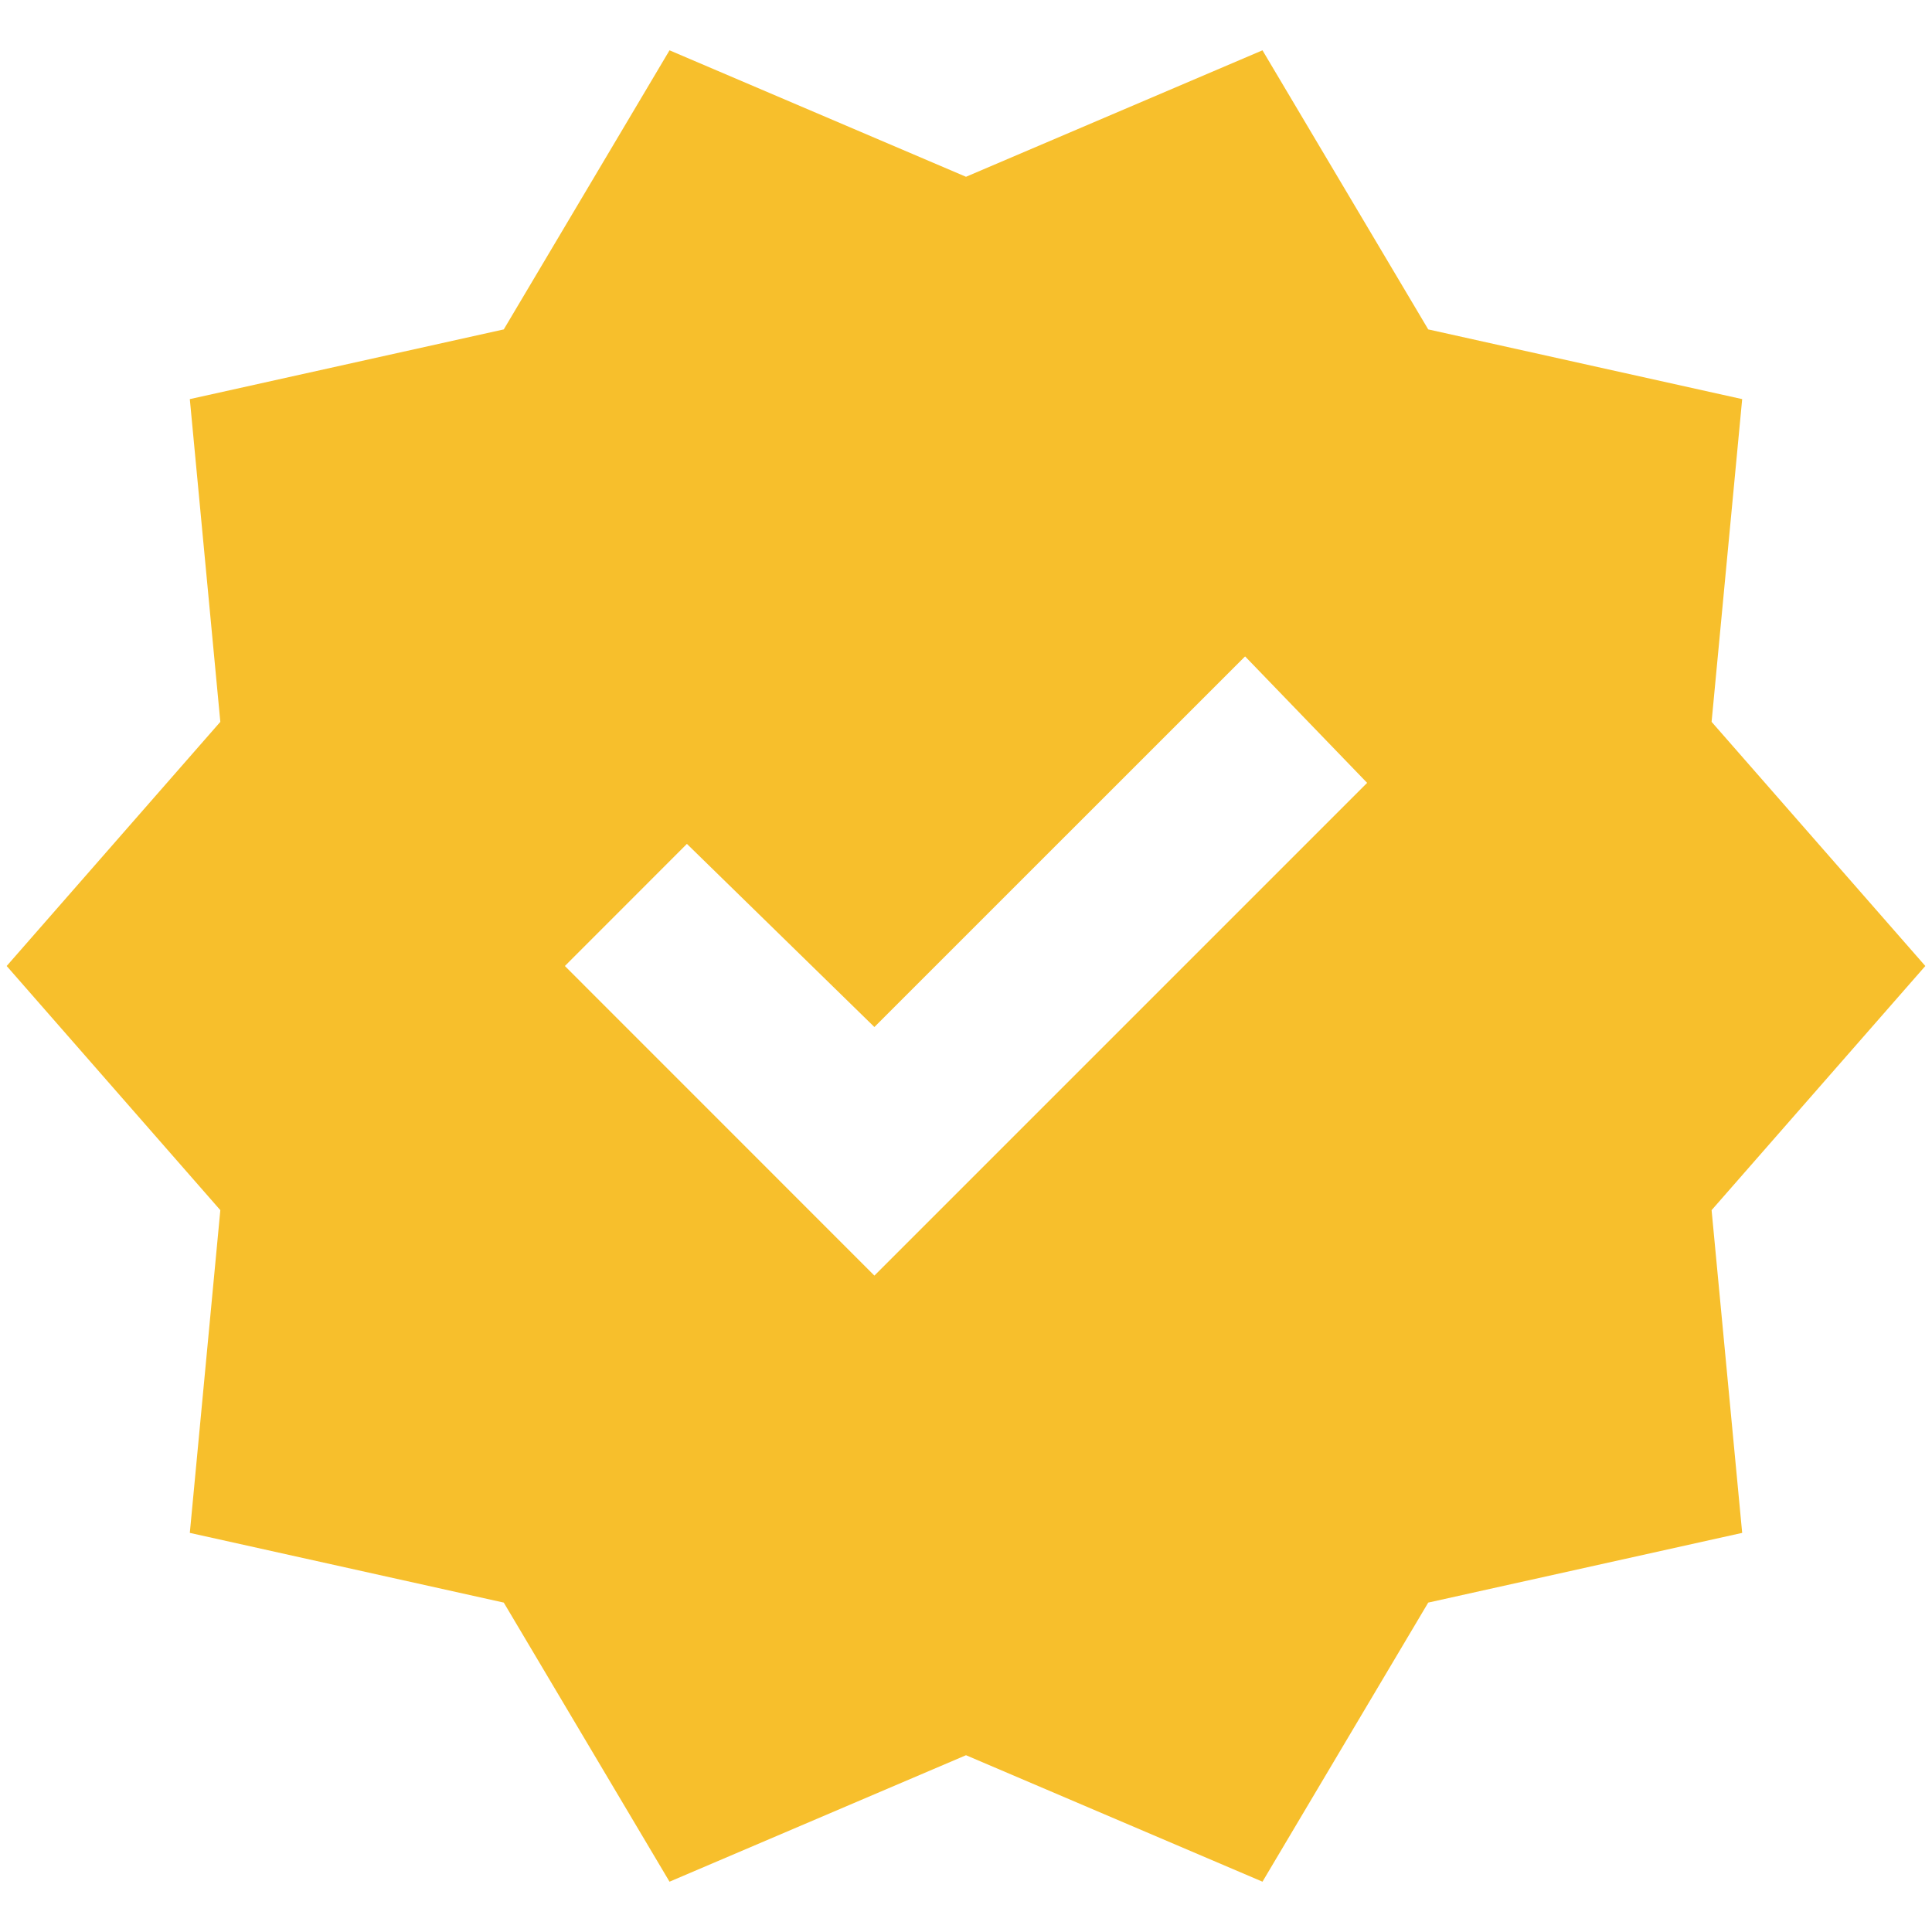<svg xmlns="http://www.w3.org/2000/svg" width="24" height="24" viewBox="0 0 24 24" fill="none">
    <path d="M8.317 23.375L6.258 19.908L2.358 19.042L2.737 15.033L0.083 12L2.737 8.967L2.358 4.958L6.258 4.092L8.317 0.625L12 2.196L15.683 0.625L17.742 4.092L21.642 4.958L21.262 8.967L23.917 12L21.262 15.033L21.642 19.042L17.742 19.908L15.683 23.375L12 21.804L8.317 23.375ZM10.862 15.846L16.983 9.725L15.467 8.154L10.862 12.758L8.533 10.483L7.017 12L10.862 15.846Z" fill="#F7BF2C"/>
    </svg>